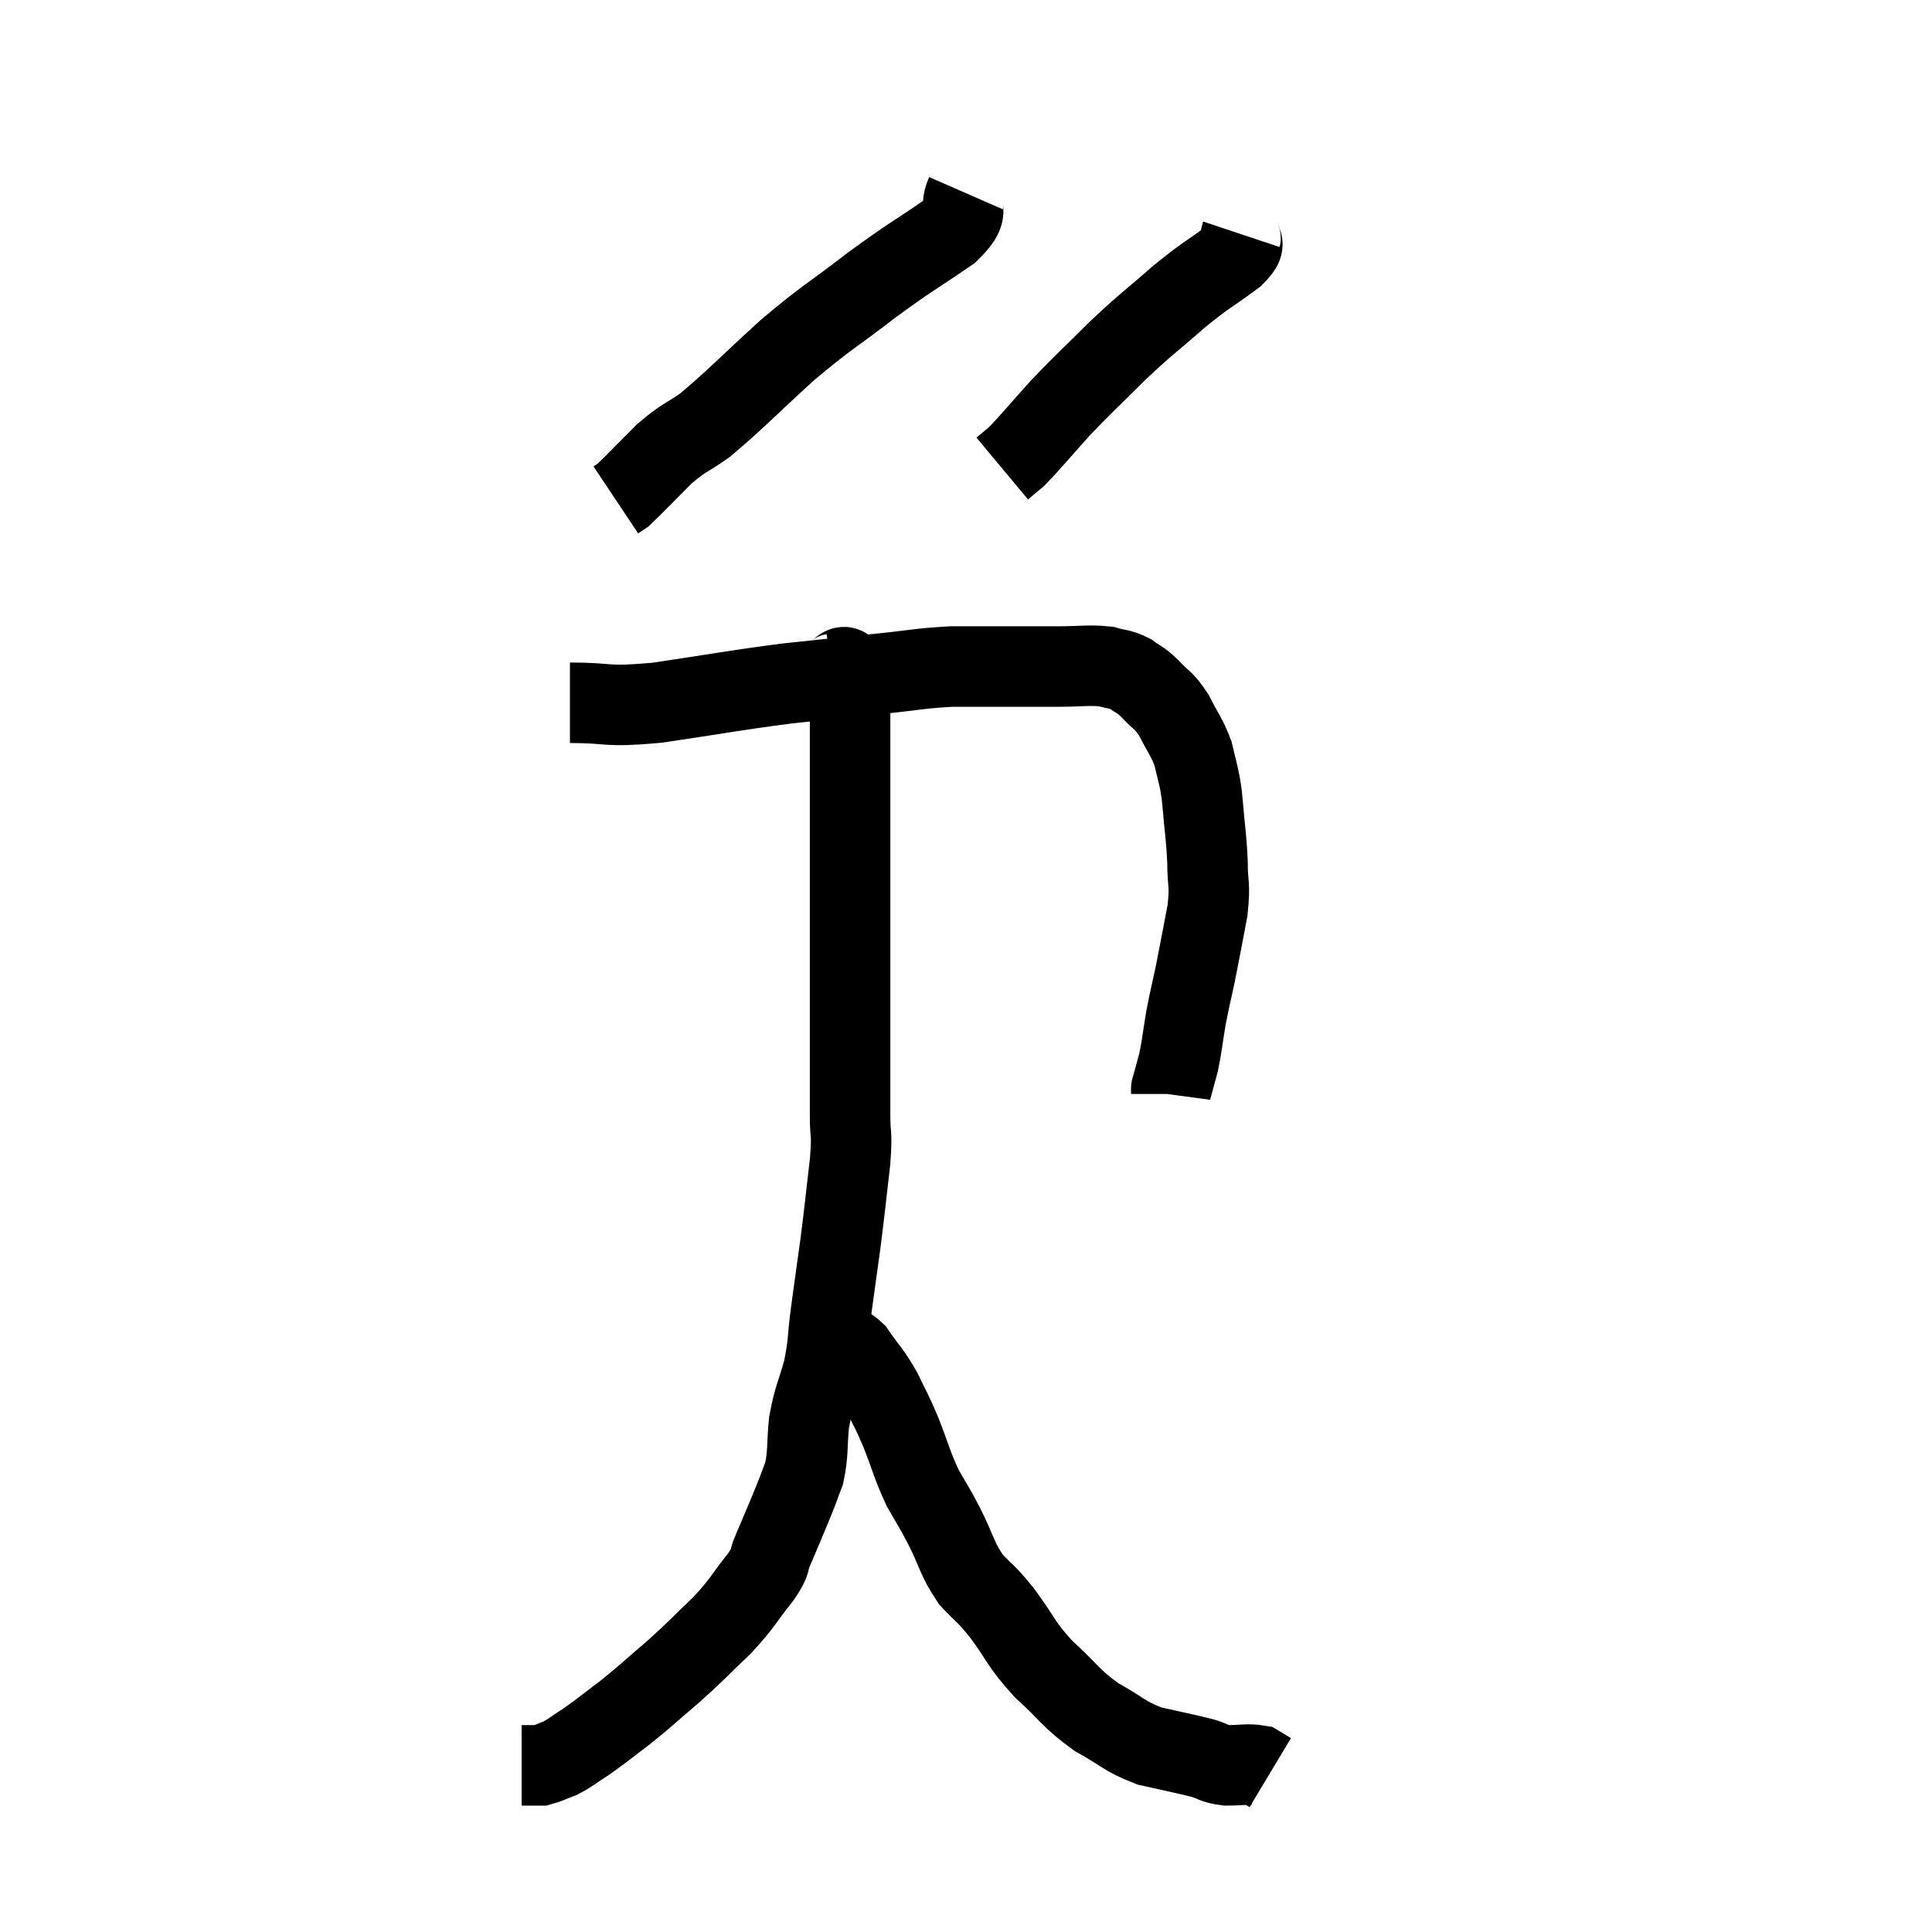 <svg width="48" height="48" viewBox="0 0 48 48" xmlns="http://www.w3.org/2000/svg"><path d="M 14.16 17.46 C 15.24 17.46, 14.97 17.58, 16.32 17.46 C 17.94 17.22, 18.18 17.16, 19.56 16.98 C 20.7 16.86, 20.82 16.845, 21.84 16.74 C 22.74 16.65, 22.83 16.605, 23.64 16.56 C 24.36 16.56, 24.42 16.56, 25.08 16.56 C 25.68 16.56, 25.68 16.56, 26.28 16.56 C 26.88 16.56, 27.03 16.515, 27.48 16.56 C 27.78 16.65, 27.81 16.605, 28.08 16.74 C 28.32 16.92, 28.29 16.845, 28.56 17.1 C 28.86 17.43, 28.89 17.355, 29.16 17.76 C 29.4 18.24, 29.475 18.285, 29.64 18.72 C 29.73 19.11, 29.76 19.185, 29.82 19.5 C 29.85 19.74, 29.835 19.5, 29.88 19.98 C 29.94 20.7, 29.97 20.76, 30 21.42 C 30 22.02, 30.075 21.93, 30 22.62 C 29.85 23.4, 29.835 23.505, 29.7 24.18 C 29.58 24.75, 29.565 24.765, 29.46 25.32 C 29.37 25.86, 29.37 25.965, 29.28 26.4 C 29.19 26.73, 29.145 26.895, 29.1 27.06 C 29.1 27.06, 29.1 27.03, 29.1 27.06 L 29.1 27.18" fill="none" stroke="black" stroke-width="2"></path><path d="M 24 4.8 C 23.79 5.28, 24.165 5.19, 23.58 5.76 C 22.62 6.42, 22.665 6.345, 21.66 7.08 C 20.61 7.89, 20.595 7.83, 19.56 8.7 C 18.54 9.63, 18.285 9.915, 17.52 10.56 C 17.01 10.92, 17.01 10.845, 16.5 11.28 C 15.99 11.79, 15.78 12.015, 15.48 12.3 L 15.3 12.42" fill="none" stroke="black" stroke-width="2"></path><path d="M 30.84 5.82 C 30.75 6.09, 31.05 5.97, 30.66 6.36 C 29.97 6.87, 30 6.795, 29.28 7.38 C 28.53 8.04, 28.515 8.01, 27.78 8.7 C 27.06 9.42, 26.97 9.48, 26.34 10.14 C 25.8 10.74, 25.62 10.965, 25.26 11.34 C 25.08 11.49, 24.99 11.565, 24.9 11.64 L 24.9 11.64" fill="none" stroke="black" stroke-width="2"></path><path d="M 20.7 16.74 C 20.88 16.71, 20.955 16.425, 21.06 16.68 C 21.09 17.22, 21.105 16.995, 21.12 17.76 C 21.12 18.75, 21.12 18.81, 21.12 19.74 C 21.12 20.61, 21.12 20.445, 21.12 21.48 C 21.12 22.68, 21.12 22.725, 21.12 23.88 C 21.12 24.99, 21.12 25.14, 21.12 26.1 C 21.12 26.91, 21.12 27.03, 21.12 27.72 C 21.12 28.29, 21.18 28.065, 21.12 28.86 C 21 29.88, 21 29.955, 20.88 30.9 C 20.76 31.77, 20.745 31.86, 20.64 32.64 C 20.55 33.33, 20.595 33.345, 20.46 34.02 C 20.28 34.68, 20.22 34.695, 20.1 35.34 C 20.04 35.97, 20.085 36.09, 19.98 36.6 C 19.83 36.99, 19.875 36.9, 19.68 37.38 C 19.44 37.95, 19.395 38.07, 19.2 38.52 C 19.05 38.85, 19.215 38.715, 18.9 39.18 C 18.42 39.78, 18.48 39.795, 17.94 40.38 C 17.34 40.95, 17.34 40.98, 16.74 41.52 C 16.14 42.03, 16.08 42.105, 15.54 42.54 C 15.06 42.9, 14.985 42.975, 14.58 43.26 C 14.25 43.47, 14.205 43.53, 13.92 43.68 C 13.68 43.77, 13.605 43.815, 13.44 43.86 C 13.35 43.86, 13.35 43.86, 13.26 43.86 C 13.17 43.86, 13.155 43.86, 13.08 43.86 L 12.96 43.86" fill="none" stroke="black" stroke-width="2"></path><path d="M 20.76 33.48 C 21 33.54, 20.955 33.33, 21.24 33.6 C 21.57 34.08, 21.615 34.065, 21.9 34.56 C 22.14 35.07, 22.125 34.98, 22.38 35.58 C 22.65 36.27, 22.65 36.375, 22.92 36.96 C 23.19 37.44, 23.16 37.35, 23.46 37.92 C 23.79 38.58, 23.76 38.7, 24.12 39.24 C 24.51 39.66, 24.45 39.525, 24.9 40.08 C 25.41 40.77, 25.335 40.815, 25.92 41.46 C 26.58 42.06, 26.58 42.18, 27.24 42.66 C 27.9 43.02, 27.9 43.125, 28.56 43.38 C 29.22 43.53, 29.4 43.56, 29.88 43.68 C 30.18 43.77, 30.135 43.815, 30.48 43.86 C 30.87 43.86, 30.99 43.815, 31.26 43.86 C 31.41 43.95, 31.485 43.995, 31.56 44.04 L 31.56 44.04" fill="none" stroke="black" stroke-width="2"></path></svg>
